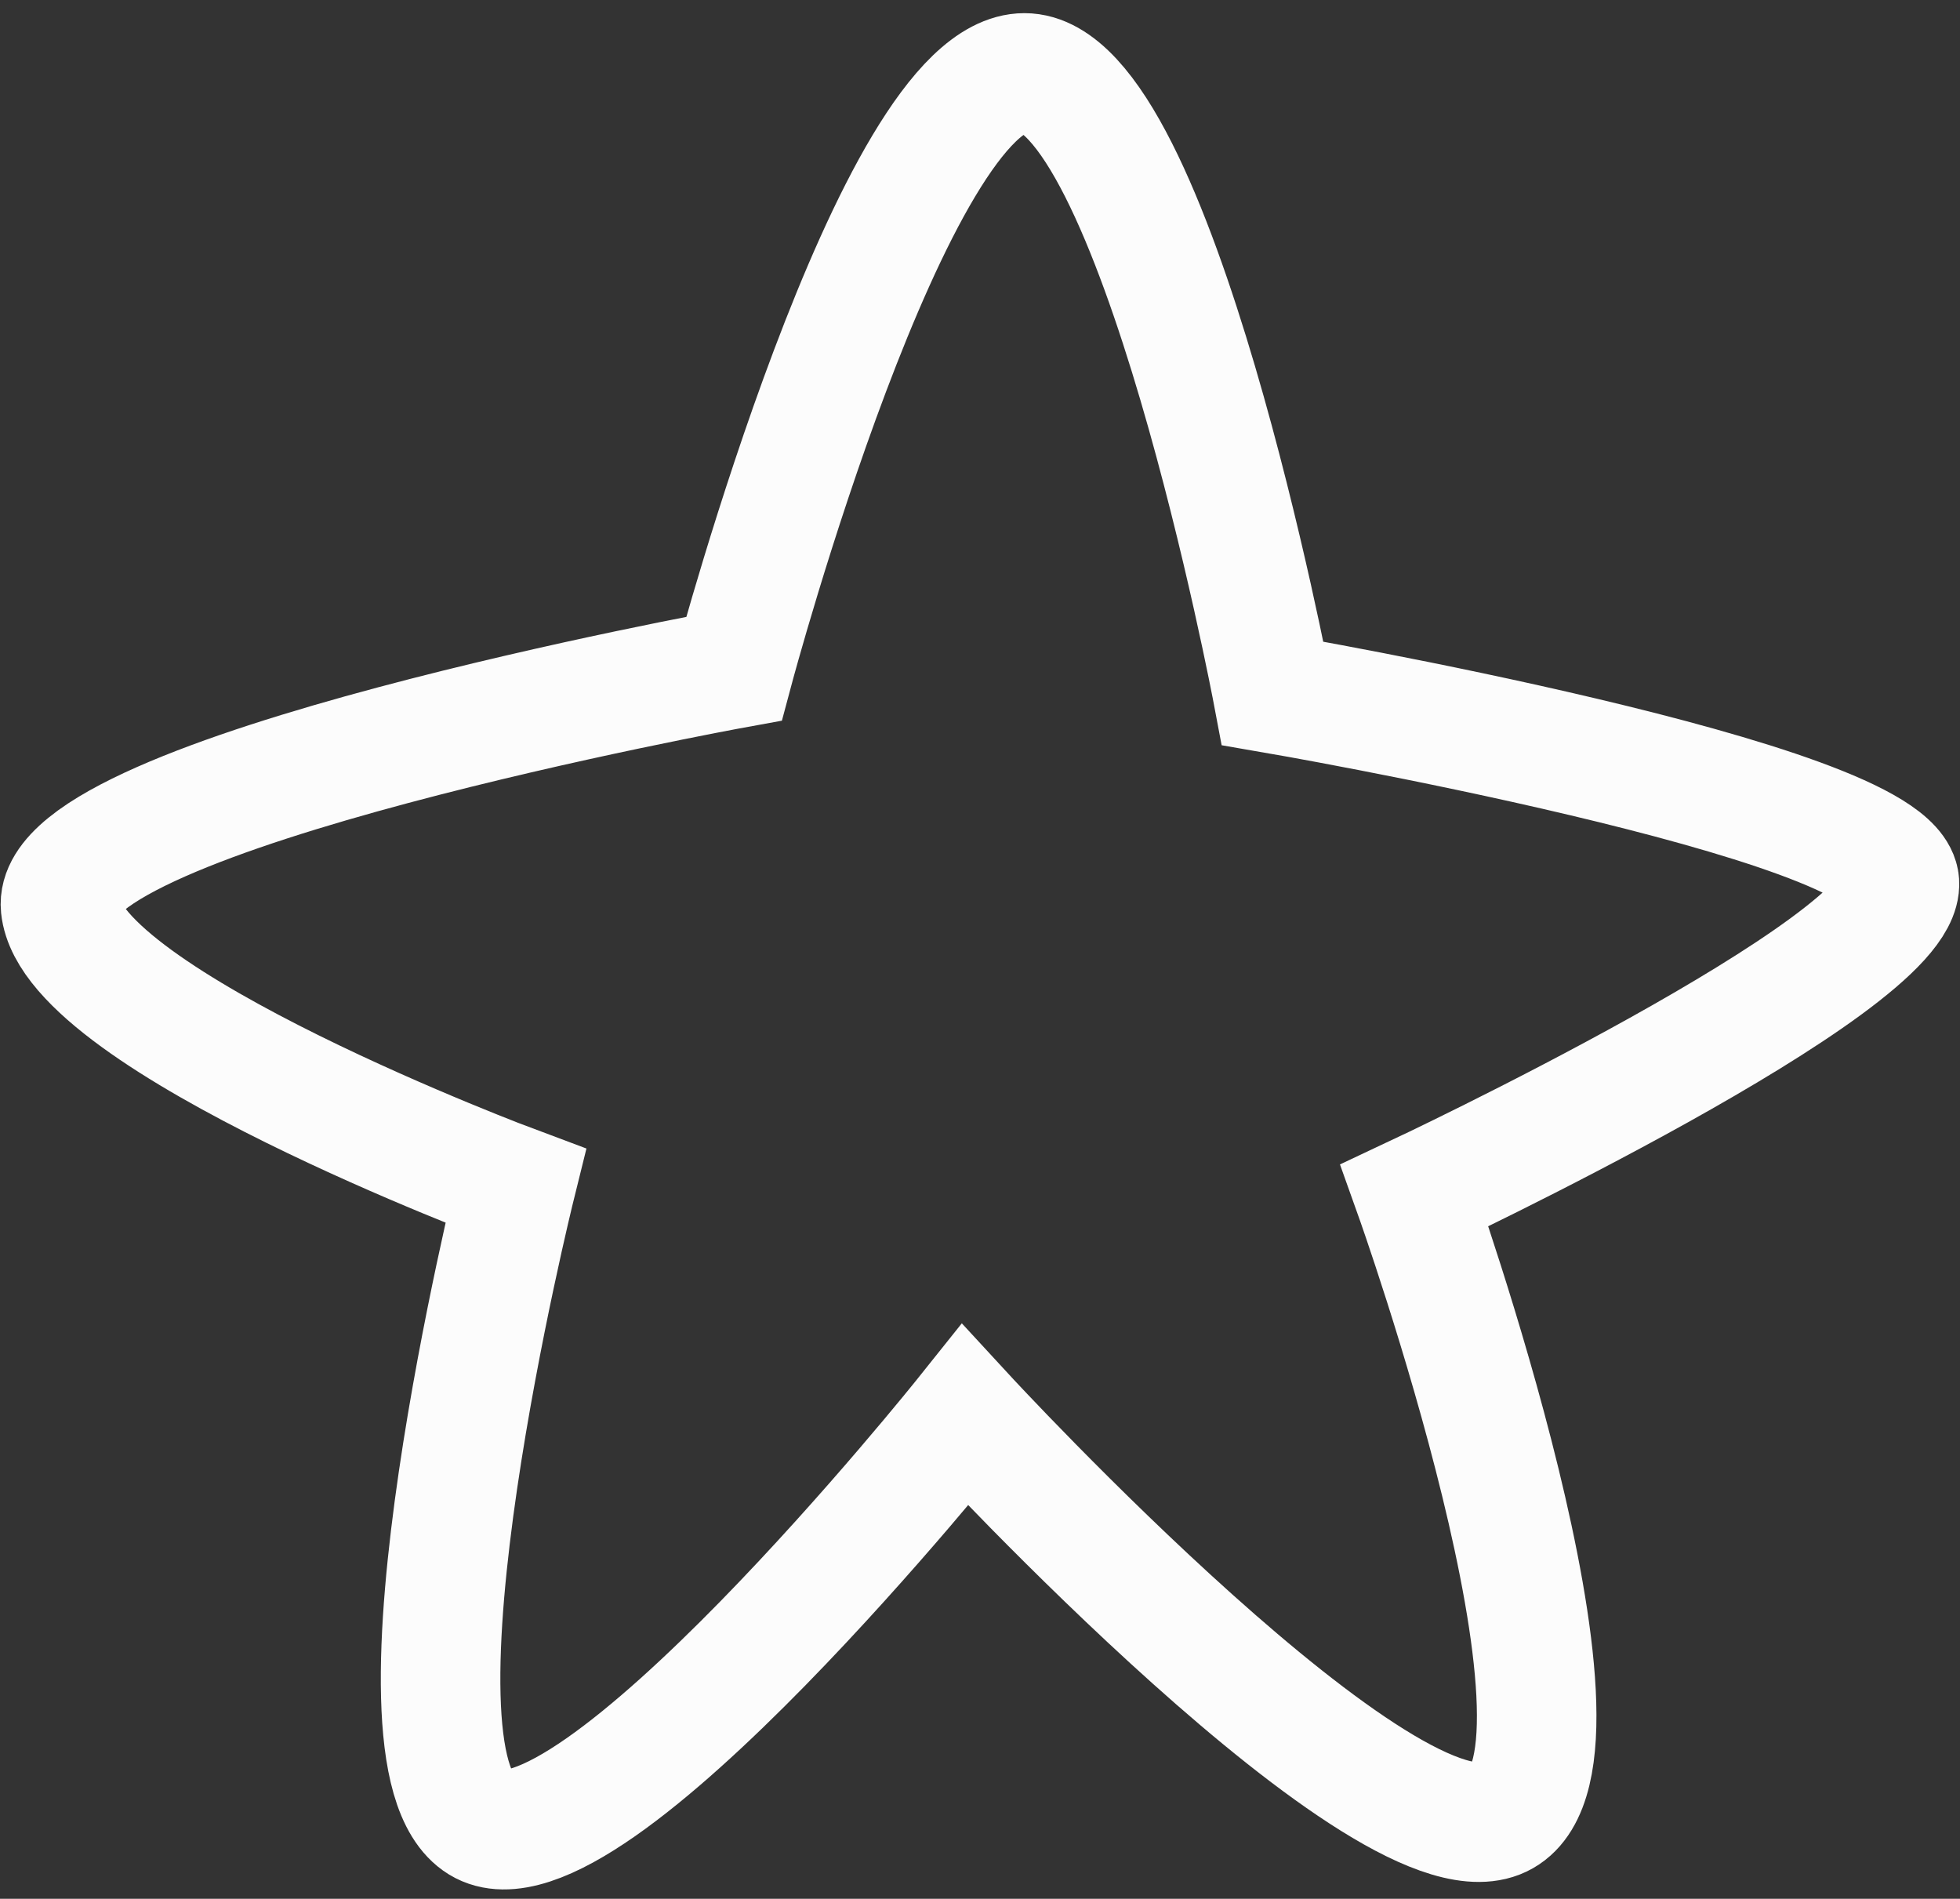 <svg xmlns="http://www.w3.org/2000/svg" viewBox="0 0 49.19 47.65">
<rect x="0" y="0" width="49.19" height="47.65" fill="#333333" stroke="none"/>
<defs><style>.cls-1{opacity:0.1;}.cls-2{fill:none;}.cls-3{fill:none;stroke:#fcfcfc;stroke-miterlimit:10;stroke-width:3px;}</style></defs>
<g id="Layer_9" data-name="Layer 9">
<path class="cls-2" d="M18.42,16.78s4-14.95,7.29-14.95S31.94,17.4,31.94,17.4s15.59,2.68,15.73,4.75S35.5,30,35.5,30s5,14,2.23,15.58S24.22,35.51,24.22,35.51,14.72,47.4,12.05,45.76s.89-16,.89-16-11.13-4.15-11.42-7S18.42,16.78,18.42,16.78Z"/>
<path class="cls-3" d="M18.42,16.78s4-14.95,7.29-14.95S31.94,17.4,31.94,17.4s15.59,2.68,15.73,4.75S35.5,30,35.5,30s5,14,2.23,15.58S24.22,35.51,24.22,35.51,14.72,47.4,12.05,45.76s.89-16,.89-16-11.13-4.15-11.42-7S18.42,16.78,18.42,16.78Z"/>
</g>
</svg>